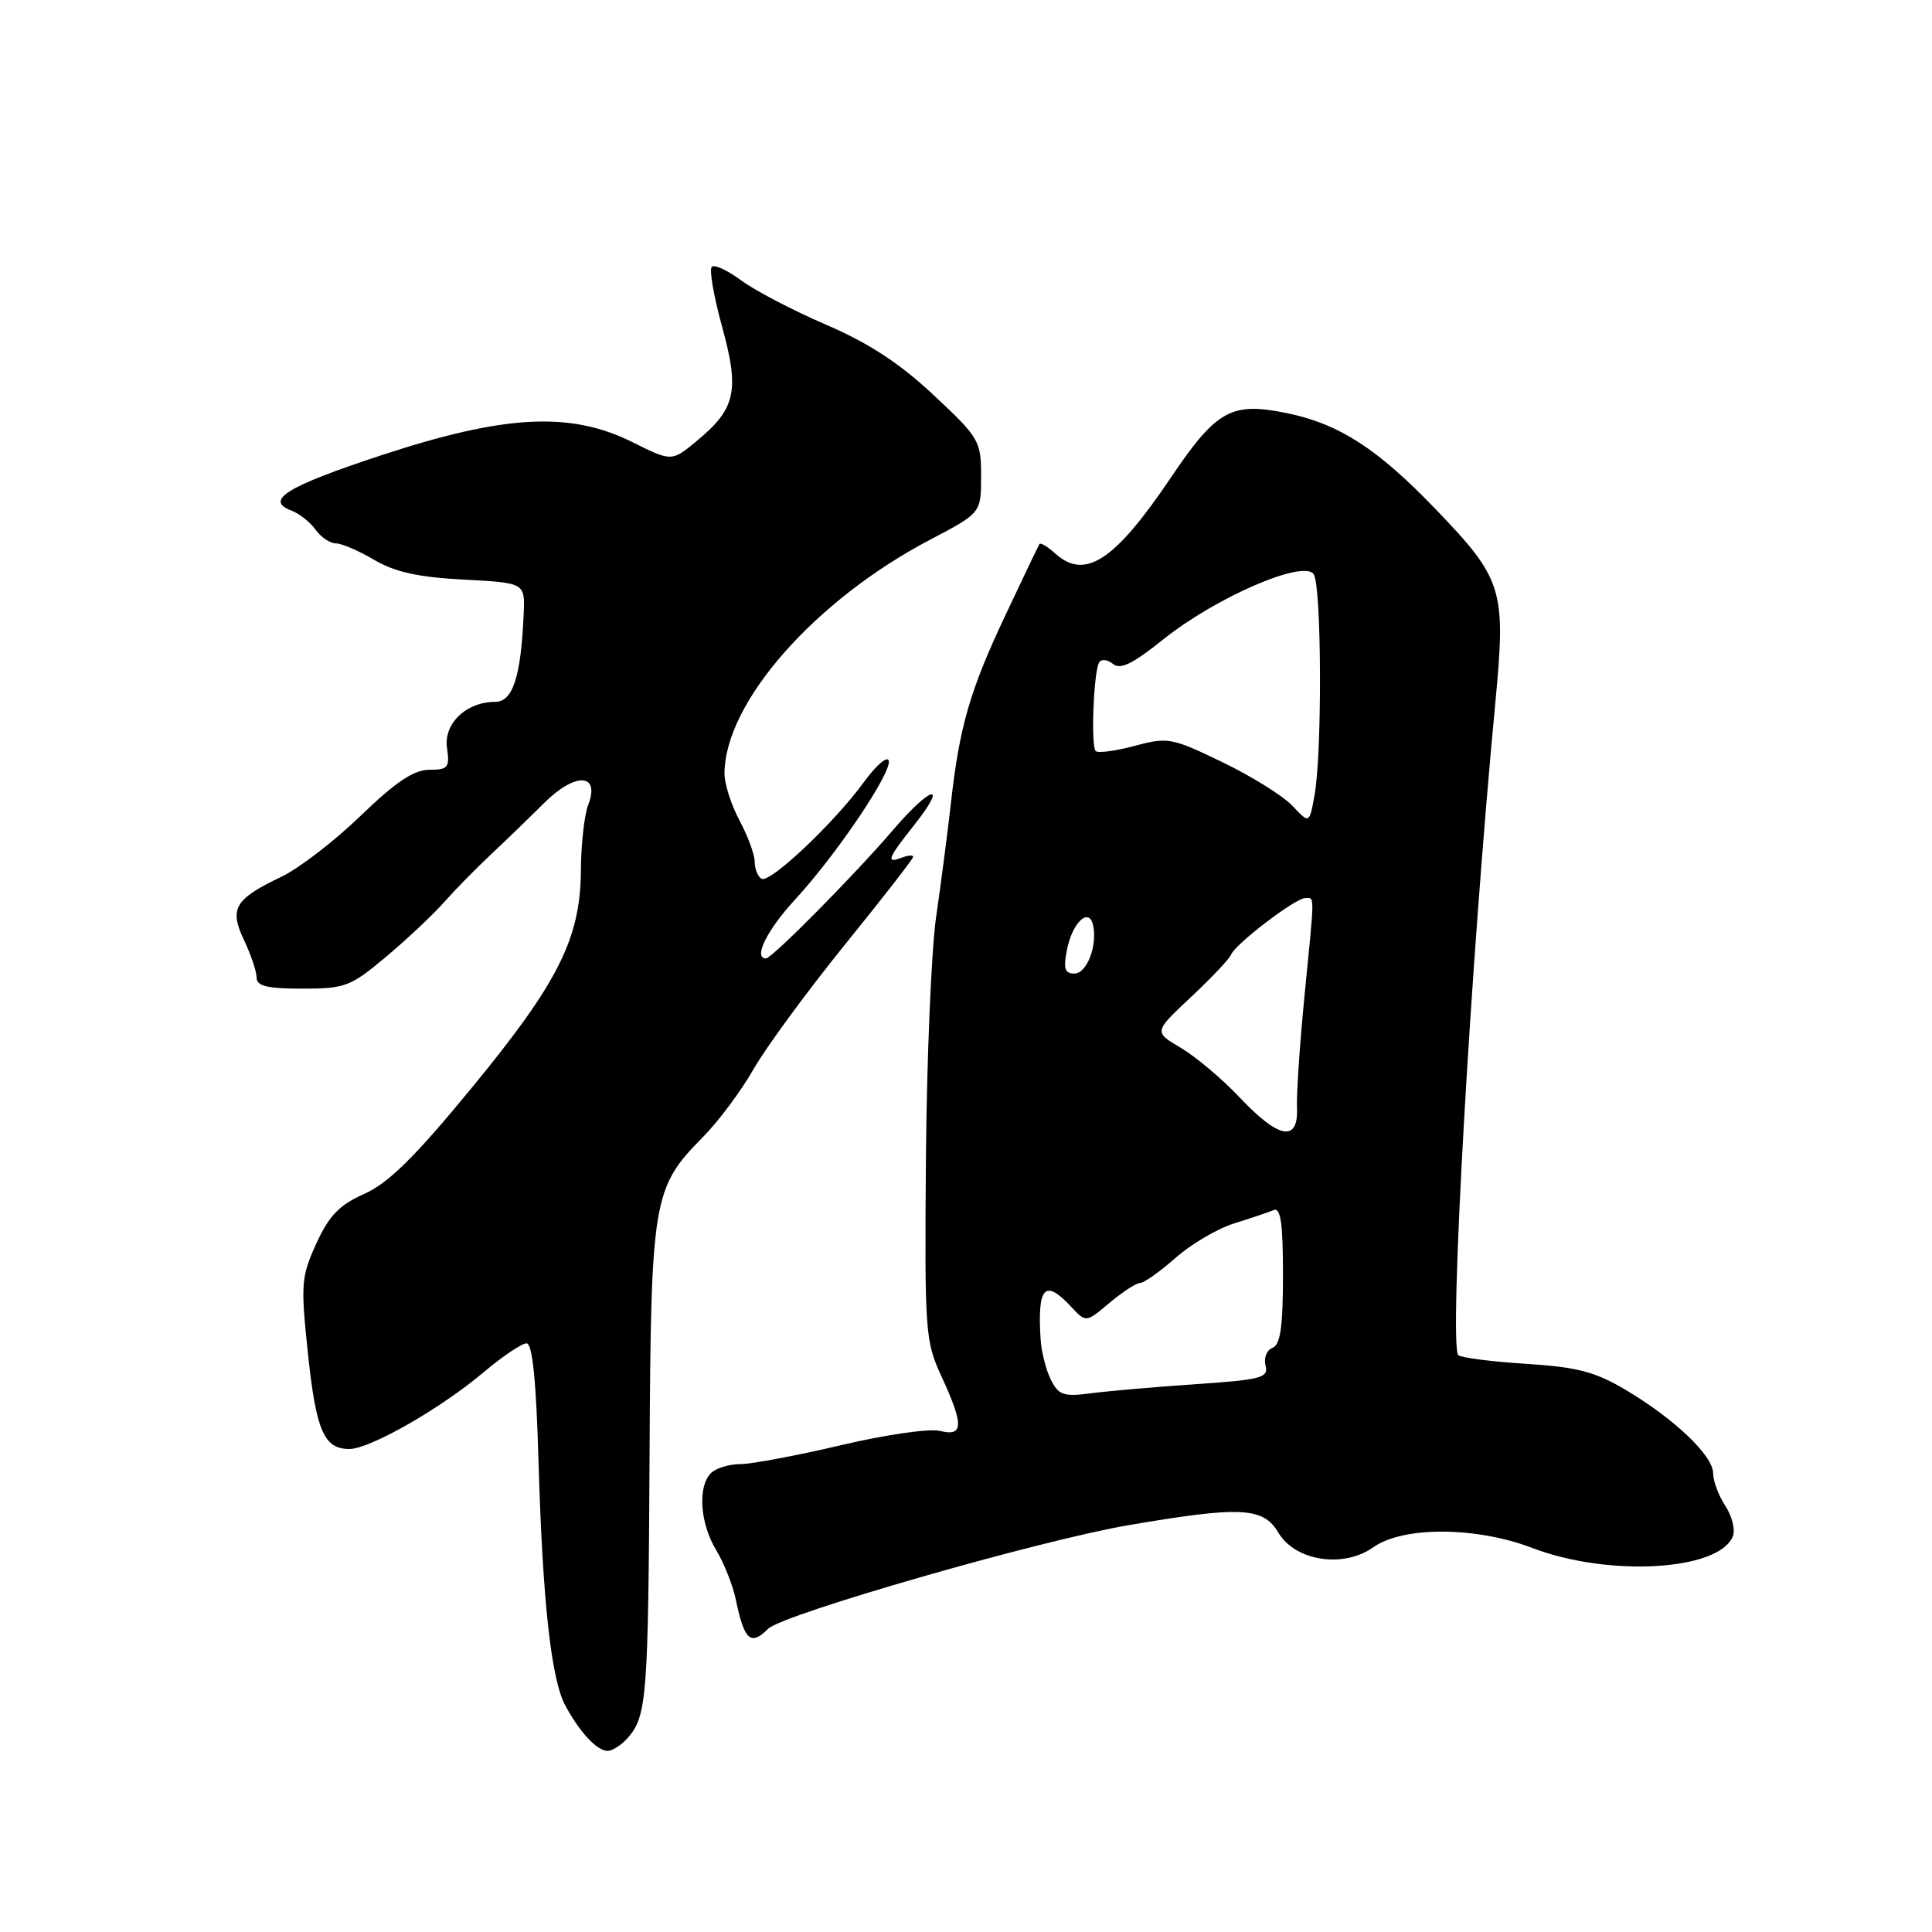 <?xml version="1.0" encoding="UTF-8" standalone="no"?>
<!DOCTYPE svg PUBLIC "-//W3C//DTD SVG 1.1//EN" "http://www.w3.org/Graphics/SVG/1.1/DTD/svg11.dtd" >
<svg xmlns="http://www.w3.org/2000/svg" xmlns:xlink="http://www.w3.org/1999/xlink" version="1.1" viewBox="0 0 256 256">
 <g >
 <path fill="currentColor"
d=" M 83.21 230.25 C 85.71 227.38 85.90 224.82 86.07 193.00 C 86.25 158.85 86.49 157.41 93.11 150.70 C 95.18 148.61 98.20 144.56 99.83 141.70 C 101.46 138.84 106.89 131.44 111.89 125.25 C 116.90 119.07 121.00 113.80 121.00 113.54 C 121.00 113.28 120.33 113.32 119.50 113.64 C 117.36 114.46 117.61 113.77 121.01 109.48 C 125.75 103.52 123.46 103.99 118.27 110.05 C 113.22 115.95 102.28 127.00 101.49 127.00 C 99.77 127.00 101.64 123.22 105.34 119.21 C 110.87 113.21 118.25 102.25 117.76 100.77 C 117.55 100.15 116.09 101.41 114.52 103.57 C 110.59 108.99 101.99 117.11 100.90 116.44 C 100.40 116.13 100.00 115.11 100.00 114.18 C 100.00 113.24 99.10 110.79 98.00 108.74 C 96.90 106.69 96.00 103.89 96.00 102.52 C 96.00 93.13 107.96 79.53 123.25 71.51 C 130.00 67.97 130.00 67.97 130.00 63.10 C 130.00 58.41 129.76 58.01 123.70 52.34 C 119.22 48.14 115.12 45.46 109.45 43.02 C 105.08 41.14 100.03 38.50 98.22 37.16 C 96.42 35.82 94.66 35.01 94.31 35.36 C 93.96 35.70 94.57 39.26 95.67 43.25 C 98.01 51.74 97.50 54.12 92.43 58.34 C 89.01 61.19 89.01 61.19 83.81 58.59 C 75.58 54.49 66.90 54.94 50.57 60.31 C 37.93 64.47 34.97 66.30 38.67 67.68 C 39.68 68.06 41.09 69.19 41.81 70.18 C 42.53 71.18 43.74 72.00 44.50 72.00 C 45.26 72.00 47.55 72.98 49.59 74.19 C 52.33 75.80 55.42 76.49 61.44 76.80 C 69.57 77.23 69.57 77.23 69.39 81.36 C 69.03 89.68 67.95 93.00 65.61 93.00 C 61.77 93.00 58.76 95.89 59.23 99.12 C 59.61 101.70 59.37 102.00 56.88 102.00 C 54.84 102.00 52.43 103.61 47.80 108.08 C 44.34 111.43 39.61 115.07 37.30 116.17 C 31.08 119.14 30.34 120.39 32.34 124.58 C 33.25 126.50 34.00 128.73 34.00 129.53 C 34.00 130.66 35.40 131.00 40.06 131.00 C 45.74 131.00 46.45 130.73 51.19 126.75 C 53.97 124.41 57.43 121.16 58.87 119.52 C 60.32 117.88 63.08 115.07 65.00 113.27 C 66.92 111.47 70.10 108.40 72.05 106.45 C 76.21 102.30 79.56 102.41 77.94 106.65 C 77.42 108.01 76.99 111.91 76.97 115.32 C 76.92 124.33 74.00 130.17 62.50 144.15 C 54.96 153.33 51.46 156.77 48.28 158.19 C 44.96 159.67 43.61 161.06 41.91 164.78 C 39.91 169.18 39.83 170.17 40.80 179.30 C 41.88 189.59 42.93 192.00 46.29 192.00 C 49.01 192.00 58.36 186.66 64.06 181.85 C 66.57 179.73 69.14 178.00 69.77 178.00 C 70.55 178.00 71.05 182.91 71.36 193.75 C 71.90 212.20 73.03 222.52 74.91 226.00 C 76.82 229.54 79.11 232.00 80.50 232.00 C 81.15 232.00 82.37 231.21 83.21 230.25 Z  M 101.77 215.83 C 103.70 213.90 137.69 204.12 149.50 202.10 C 164.39 199.55 167.39 199.70 169.38 203.07 C 171.61 206.85 178.01 207.84 181.97 205.02 C 185.89 202.23 195.59 202.27 203.00 205.10 C 213.17 209.00 227.86 208.13 229.62 203.54 C 229.95 202.68 229.50 200.88 228.61 199.53 C 227.72 198.18 227.00 196.24 227.00 195.23 C 227.00 192.90 221.96 188.08 215.50 184.22 C 211.36 181.76 209.06 181.15 202.17 180.71 C 197.59 180.42 193.57 179.90 193.23 179.56 C 191.97 178.30 194.83 127.91 198.15 93.00 C 199.56 78.10 199.14 76.74 190.24 67.48 C 182.61 59.53 177.50 56.21 170.74 54.79 C 163.16 53.20 161.24 54.25 155.10 63.35 C 147.69 74.34 143.76 76.90 139.82 73.34 C 138.81 72.43 137.87 71.86 137.73 72.09 C 137.59 72.32 135.56 76.55 133.23 81.50 C 128.50 91.53 127.14 96.24 125.99 106.50 C 125.56 110.35 124.68 117.10 124.04 121.50 C 123.41 125.89 122.80 140.29 122.69 153.50 C 122.51 176.49 122.59 177.71 124.75 182.38 C 127.73 188.84 127.69 190.39 124.54 189.60 C 123.18 189.26 117.30 190.11 111.45 191.49 C 105.60 192.87 99.60 194.00 98.11 194.00 C 96.62 194.00 94.86 194.54 94.20 195.20 C 92.42 196.98 92.75 201.85 94.89 205.38 C 95.93 207.10 97.11 210.07 97.51 212.00 C 98.62 217.36 99.47 218.13 101.77 215.83 Z  M 139.25 182.83 C 138.61 181.55 137.99 179.15 137.89 177.50 C 137.44 170.48 138.44 169.41 141.91 173.13 C 143.90 175.27 143.90 175.27 147.02 172.63 C 148.75 171.18 150.57 170.00 151.07 170.00 C 151.58 170.00 153.68 168.51 155.75 166.69 C 157.81 164.86 161.30 162.81 163.50 162.12 C 165.70 161.43 168.06 160.64 168.75 160.35 C 169.70 159.96 170.00 162.05 170.00 168.95 C 170.00 175.81 169.66 178.19 168.61 178.60 C 167.85 178.89 167.43 179.94 167.69 180.94 C 168.12 182.56 167.16 182.82 158.33 183.42 C 152.93 183.79 146.68 184.33 144.46 184.63 C 140.96 185.09 140.27 184.86 139.25 182.83 Z  M 164.28 145.44 C 161.97 142.98 158.45 140.02 156.47 138.85 C 152.88 136.73 152.88 136.73 157.81 132.12 C 160.52 129.58 162.91 127.05 163.12 126.50 C 163.65 125.11 171.65 119.00 172.94 119.00 C 174.22 119.00 174.23 118.00 172.85 132.00 C 172.23 138.32 171.78 144.96 171.86 146.75 C 172.06 151.39 169.48 150.94 164.28 145.44 Z  M 141.39 125.80 C 142.11 122.20 144.31 120.16 144.84 122.61 C 145.43 125.34 144.01 129.00 142.36 129.00 C 141.08 129.00 140.88 128.34 141.39 125.80 Z  M 171.26 106.78 C 170.03 105.47 165.86 102.87 161.99 101.00 C 155.27 97.75 154.76 97.65 150.35 98.83 C 147.81 99.51 145.49 99.82 145.19 99.52 C 144.52 98.86 144.91 88.96 145.65 87.76 C 145.94 87.29 146.76 87.39 147.47 87.97 C 148.44 88.78 150.10 87.97 154.13 84.73 C 161.09 79.15 172.80 74.08 174.08 76.10 C 175.12 77.74 175.20 99.73 174.19 105.33 C 173.50 109.17 173.50 109.17 171.26 106.78 Z "/>
</g>
</svg>